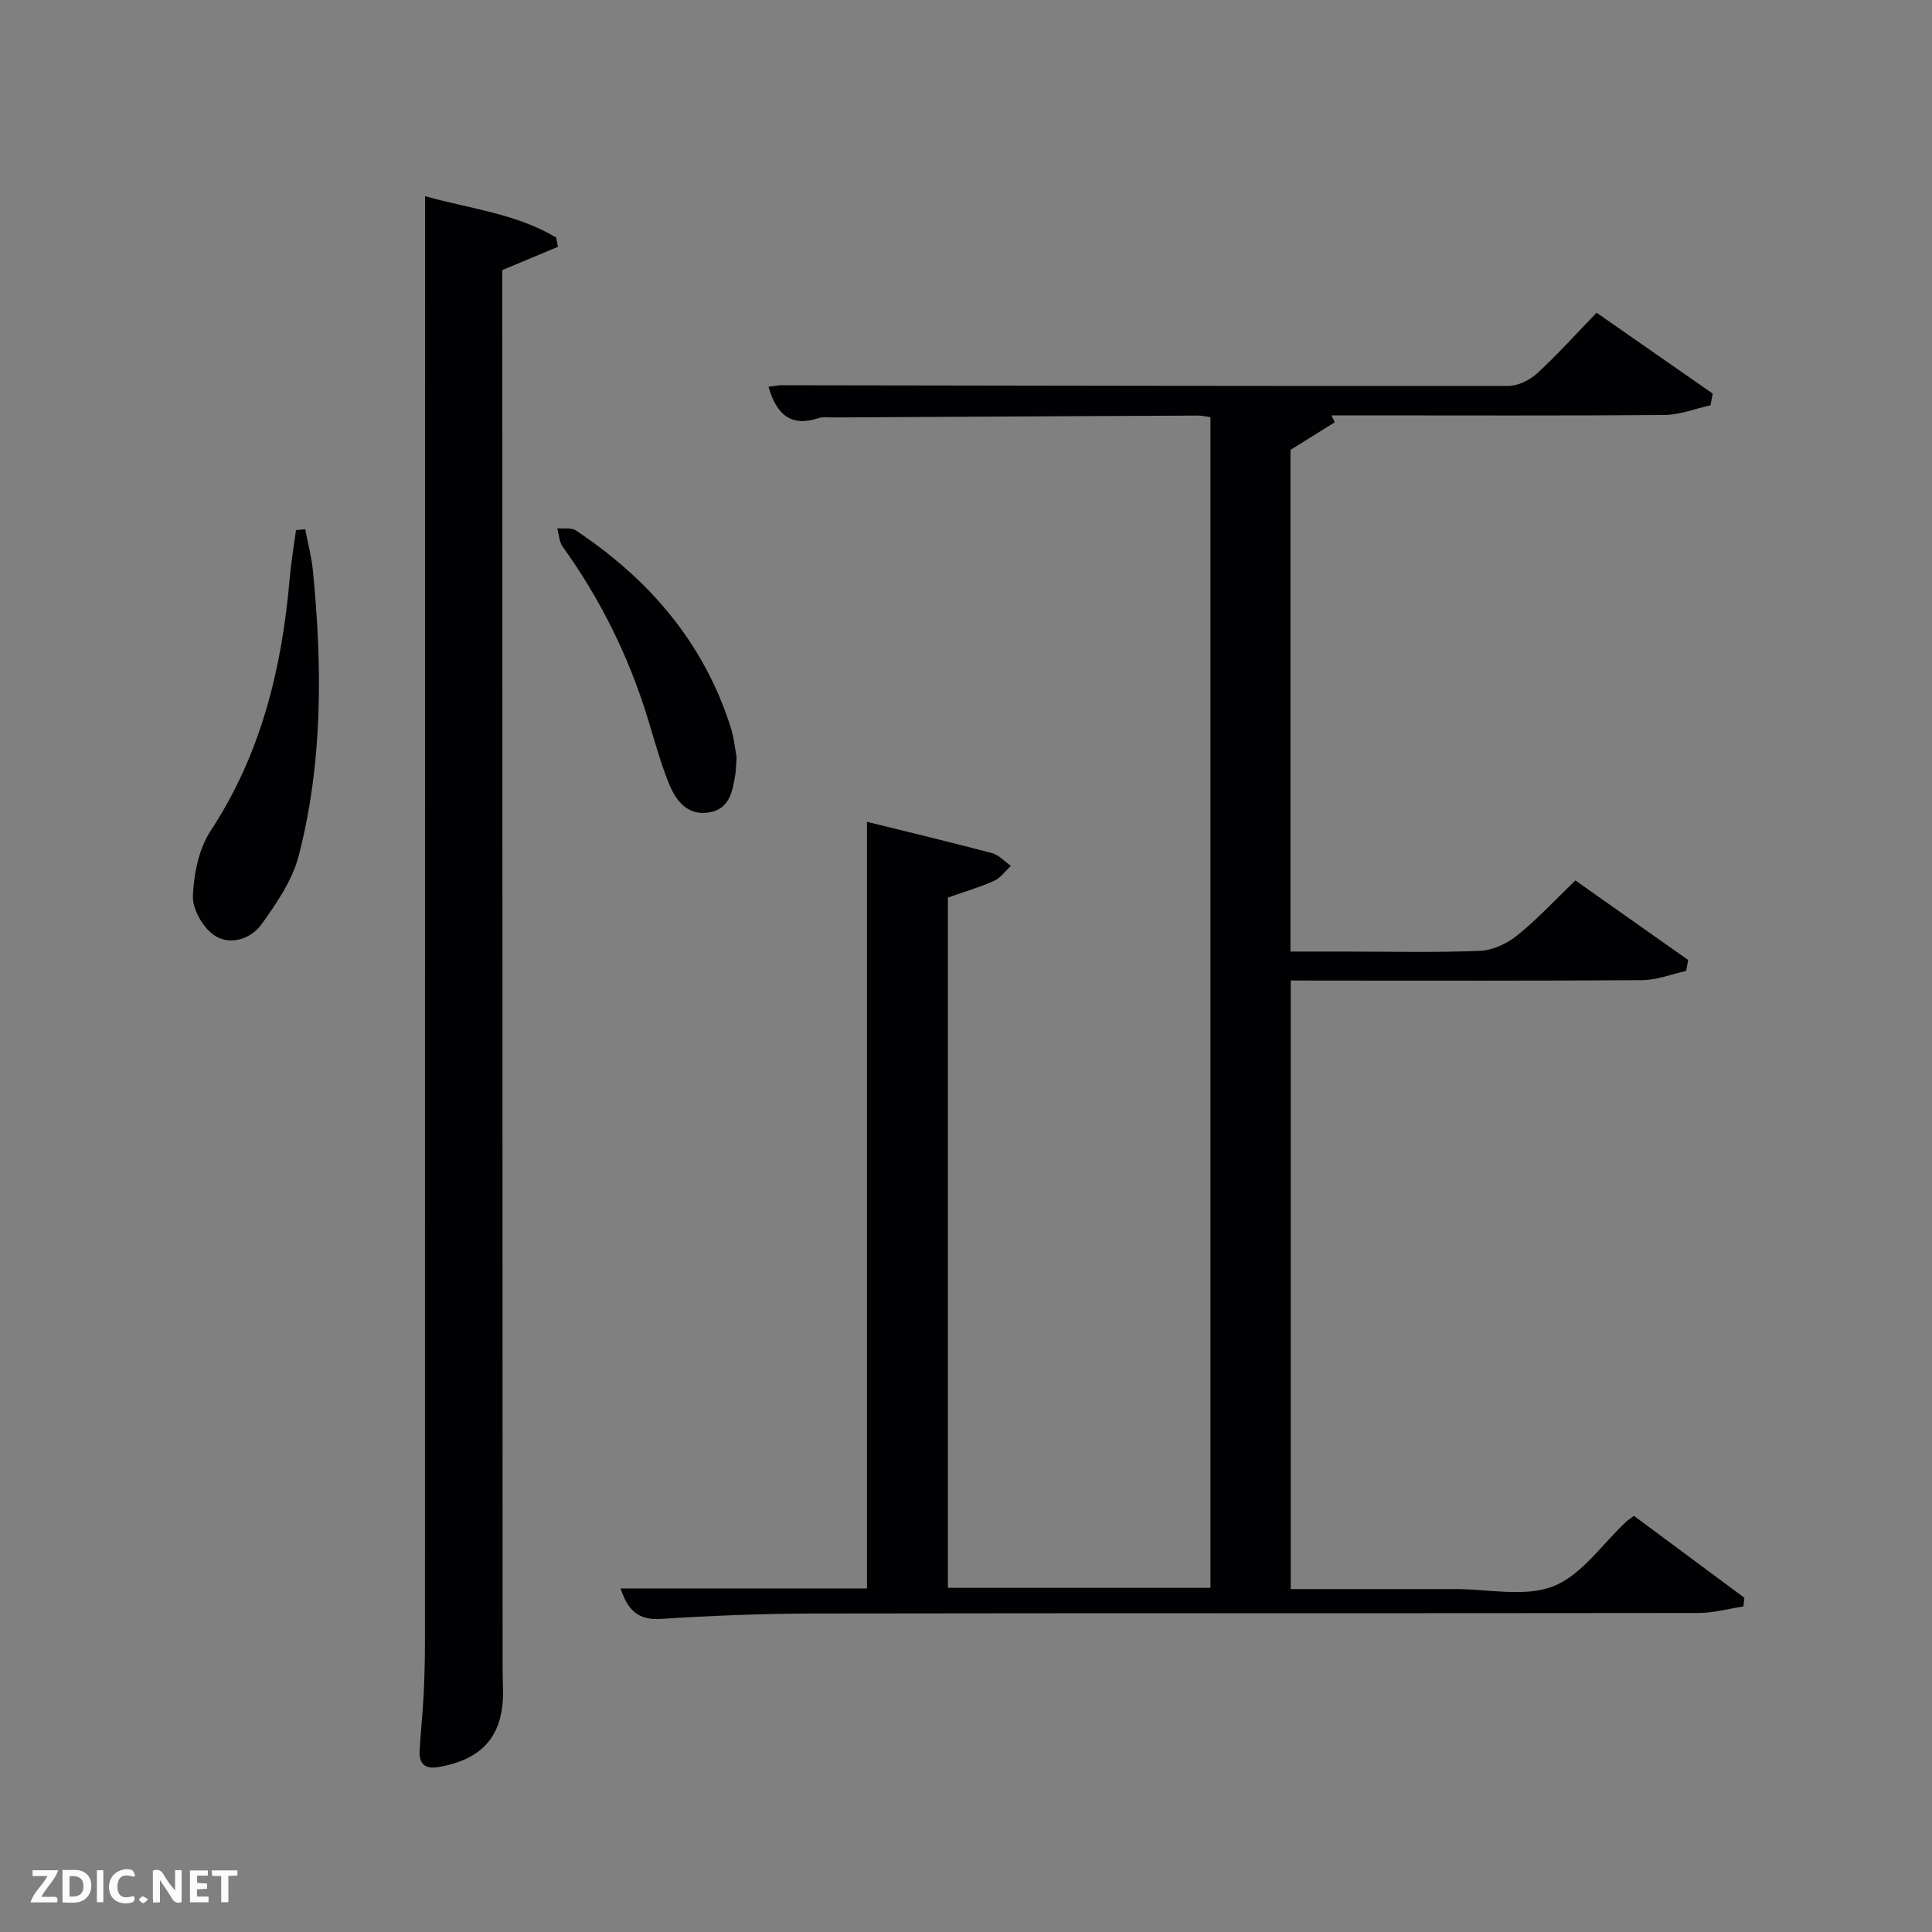 <svg enable-background="new 0 0 400 400" viewBox="0 0 400 400" xmlns="http://www.w3.org/2000/svg"><rect x="0" y="0" width="400" height="400" fill="#808080" stroke="none"/><path d="m267.24 203v126c11.52 0 22.8.01 34.09 0 6.83-.01 14.37 1.74 20.29-.59 5.88-2.32 10.13-8.77 15.1-13.39.36-.33.78-.59 1.57-1.18 7.58 5.62 15.23 11.3 22.87 16.97-.07.6-.14 1.19-.21 1.79-3.08.47-6.16 1.35-9.25 1.35-60.99.08-121.98.01-182.97.11-10.64.02-21.29.43-31.91 1.12-4.83.31-6.86-1.94-8.34-6.31h51.02c0-53.05 0-105.77 0-158.72 8.62 2.13 17.3 4.2 25.92 6.49 1.42.38 2.59 1.74 3.87 2.64-1.15 1.05-2.13 2.48-3.47 3.09-3.01 1.34-6.2 2.27-9.57 3.46v142.91h54.36c0-80.63 0-161.34 0-242.37-.81-.11-1.75-.34-2.68-.33-25.16.11-50.32.25-75.48.39-1 .01-2.07-.16-2.98.14-5.75 1.89-8.72-.78-10.36-6.49.95-.12 1.82-.32 2.69-.32 50.16.07 100.31.19 150.47.14 2.02 0 4.44-1.19 5.97-2.59 4.16-3.82 7.95-8.05 12.32-12.56 8.22 5.72 16.13 11.23 24.04 16.74-.15.81-.31 1.61-.46 2.42-3.18.7-6.35 1.98-9.53 2.01-21.16.17-42.32.08-63.49.08-1.82 0-3.65 0-5.47 0 .23.48.47.95.7 1.43-2.89 1.8-5.78 3.6-9.17 5.71v103.87h10.74c9.5 0 19.01.23 28.49-.15 2.64-.11 5.61-1.5 7.71-3.19 4.13-3.32 7.77-7.27 12.05-11.38 7.56 5.33 15.45 10.9 23.35 16.47-.14.75-.28 1.51-.42 2.26-3.04.67-6.07 1.89-9.12 1.91-22.33.16-44.66.09-66.99.09-1.79-.02-3.59-.02-5.75-.02z" fill="#010104"/><path d="m88 40.61c8.91 2.55 18.69 3.52 27.14 8.56.13.64.25 1.29.38 1.93-3.71 1.55-7.42 3.1-11.53 4.82v3.61c.02 95.27.04 190.53.07 285.8 0 1.5.06 3 .09 4.5.17 9.36-4.05 14.38-13.3 16.01-2.91.52-4.13-.69-3.97-3.44.21-3.81.63-7.62.83-11.43.18-3.66.27-7.32.27-10.98.02-92.44.02-184.88.02-277.31 0-7.13 0-14.25 0-22.07z" fill="#010104"/><path d="m63.19 109.56c.55 2.91 1.33 5.8 1.61 8.74 1.93 19.76 2.05 39.51-2.95 58.86-1.31 5.07-4.56 9.82-7.68 14.17-2.23 3.1-6.57 4.52-9.82 2.31-2.33-1.59-4.52-5.4-4.41-8.13.18-4.59 1.22-9.78 3.69-13.54 10.45-15.91 14.72-33.55 16.34-52.13.29-3.37.86-6.72 1.31-10.08.64-.07 1.27-.14 1.91-.2z" fill="#010104"/><path d="m152.51 156.77c-.13 1.84-.13 2.68-.26 3.5-.57 3.51-1.15 7.24-5.46 7.94-4.4.72-6.82-2.38-8.24-5.84-1.81-4.43-3.05-9.1-4.46-13.69-3.93-12.81-9.79-24.64-17.61-35.52-.72-1.01-.75-2.52-1.11-3.79 1.3.13 2.89-.19 3.84.44 15.09 10.04 26.43 23.11 32.03 40.63.75 2.34.98 4.85 1.27 6.33z" fill="#010104"/><g fill="#fbfcfa"><path d="m37.59 393.81c-.92.31-1.52.05-2-.78-.7-1.2-1.52-2.34-2.47-3.78v4.59c-.55.03-.95.05-1.41.07-.03-.37-.06-.64-.06-.91 0-1.91 0-3.81 0-5.7 1.13-.41 1.77-.03 2.29.91.62 1.11 1.38 2.14 2.31 3.19v-4.2h1.35v6.61z"/><path d="m12.94 393.88v-6.75c1.9.19 3.93-.54 5.37 1.29.8 1.01.78 2.88.03 3.97-1.37 1.97-3.4 1.51-5.4 1.49m1.45-1.22c2.04.12 2.92-.58 2.89-2.21-.03-1.51-.98-2.19-2.89-2z"/><path d="m11.81 393.87h-5.49c.68-2.18 2.47-3.48 3.51-5.45h-3.08v-1.21h5.29c-.71 2.13-2.44 3.48-3.47 5.51.86 0 1.63.04 2.39-.01.79-.05 1.14.21.85 1.16"/><path d="m39.33 393.86v-6.61h3.7v1.07h-2.22v1.52c.68.04 1.34.09 2.07.13v1.07c-.72.05-1.38.09-2.1.14v1.48h2.4v1.19h-3.85z"/><path d="m27.71 388.56c-1.15-.3-2.46-.61-3.1.64-.37.73-.41 1.93-.06 2.67.63 1.35 1.99.93 3.17.68.35.94-.01 1.32-.93 1.46-1.62.25-3.05-.27-3.76-1.48-.72-1.24-.6-3.03.31-4.17.88-1.11 2.71-1.7 4-1.16.32.13.44.74.65 1.12-.1.08-.19.16-.28.24"/><path d="m49.15 387.24v1.07c-.59.02-1.17.05-1.87.08v5.44h-1.48v-5.44h-1.85c-.05-.4-.08-.73-.13-1.15z"/><path d="m20.06 387.21h1.33v6.62h-1.33z"/><path d="m30.68 393.25c-.49.38-.8.79-1.05.76-.32-.05-.6-.45-.9-.7.26-.24.51-.64.8-.67.29-.04.62.3 1.15.61"/></g></svg>
